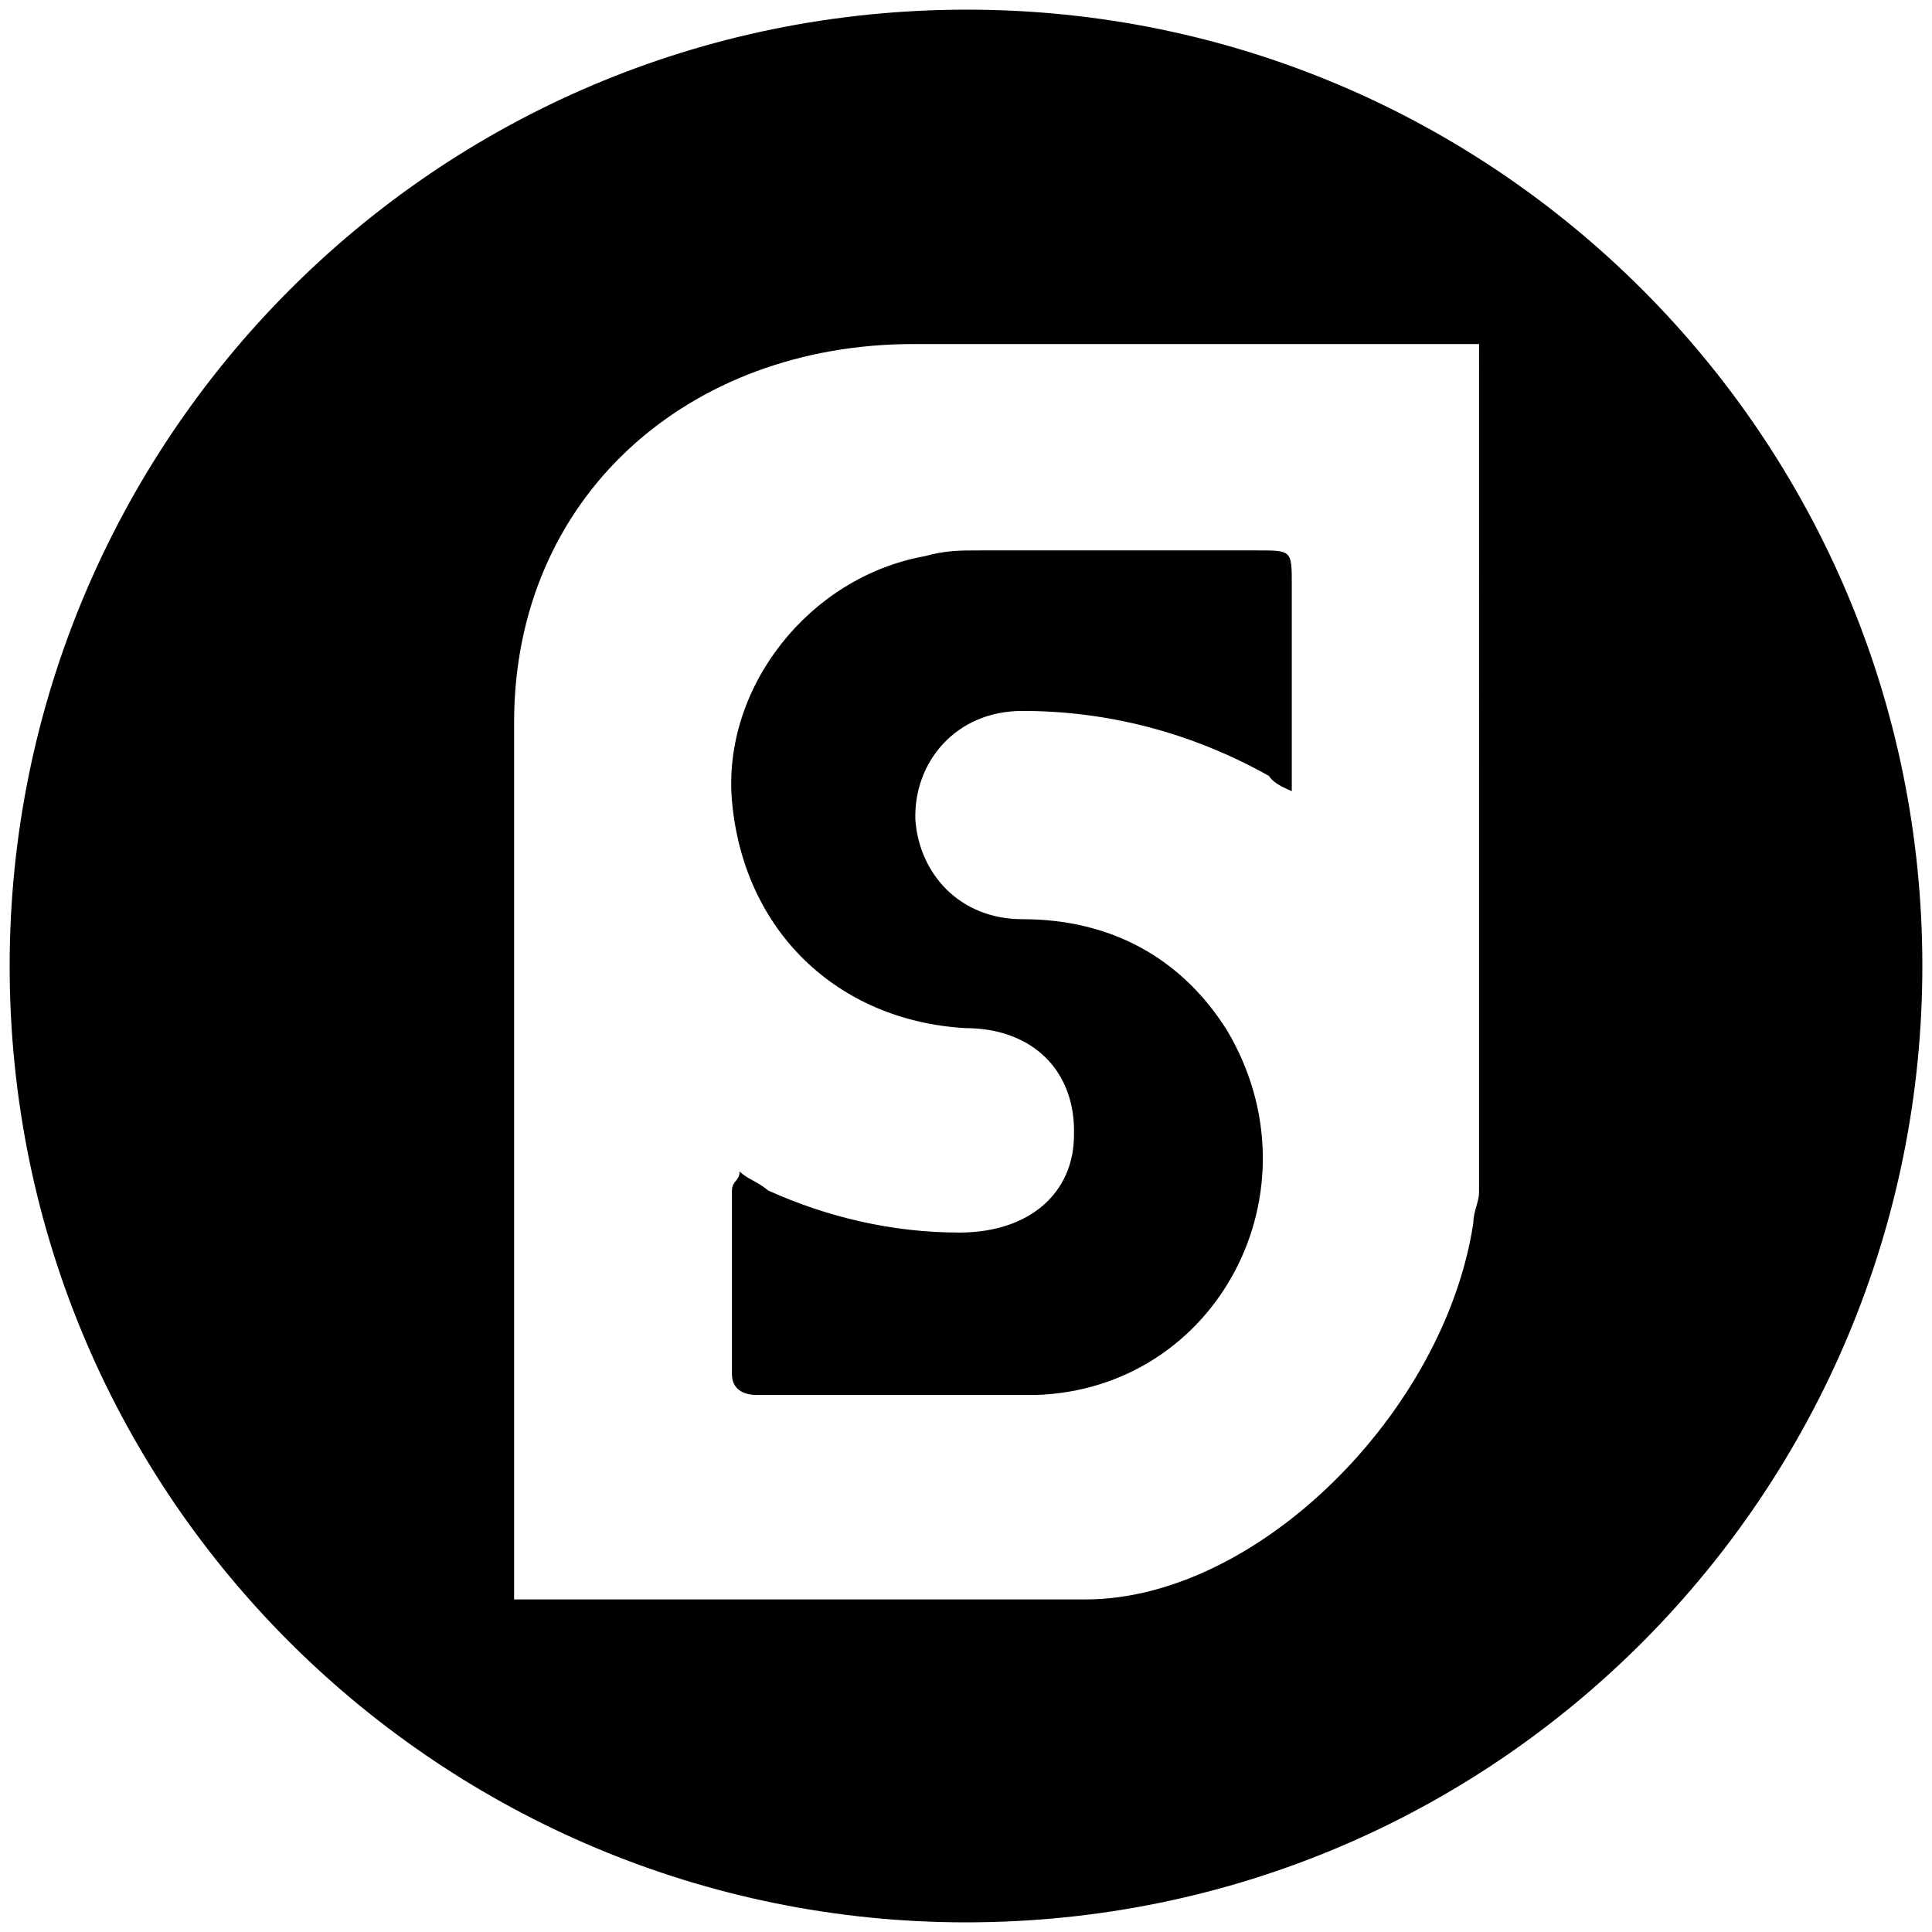 <svg xmlns="http://www.w3.org/2000/svg" width="1000" height="1000">
  <path d="M500.496 5C223.572 5 5 229.506 5 500.002c0 276.43 224.506 495.001 495.002 495.001 276.43 0 495.001-224.506 495.001-495.001C995.003 226.539 773.464 5 500.496 5zM266.1 827.86V373.902c0-116.703 90-195.825 206.704-195.825h292.748V617.2c0 4.945-2.967 9.89-2.967 15.824-14.835 97.912-111.759 194.836-200.77 194.836zm112.747-116.704c0 7.912 5.934 10.88 12.858 10.88H536.1c93.956-2.968 148.352-105.825 98.901-188.902-23.736-37.583-60.33-57.363-105.824-57.363-32.638 0-53.407-23.737-55.385-51.429-.99-29.67 20.77-56.374 55.385-56.374 43.516 0 87.033 10.88 127.582 33.627 1.978 2.967 4.946 4.945 11.869 7.912V302.693c0-17.802 0-17.802-17.803-17.802H507.42c-10.879 0-17.802 0-28.681 2.967-60.33 10.88-104.836 68.242-99.89 126.594 5.933 67.253 54.395 113.737 120.66 117.693 35.604 0 57.362 22.747 56.373 55.384 0 29.67-22.747 50.44-59.34 50.44-34.616 0-68.243-7.912-98.902-21.758-5.934-4.945-10.88-5.934-14.836-9.89 0 4.945-3.956 4.945-3.956 9.89z" style="fill:#000;fill-opacity:1;fill-rule:nonzero;stroke:none;"/>
</svg>
